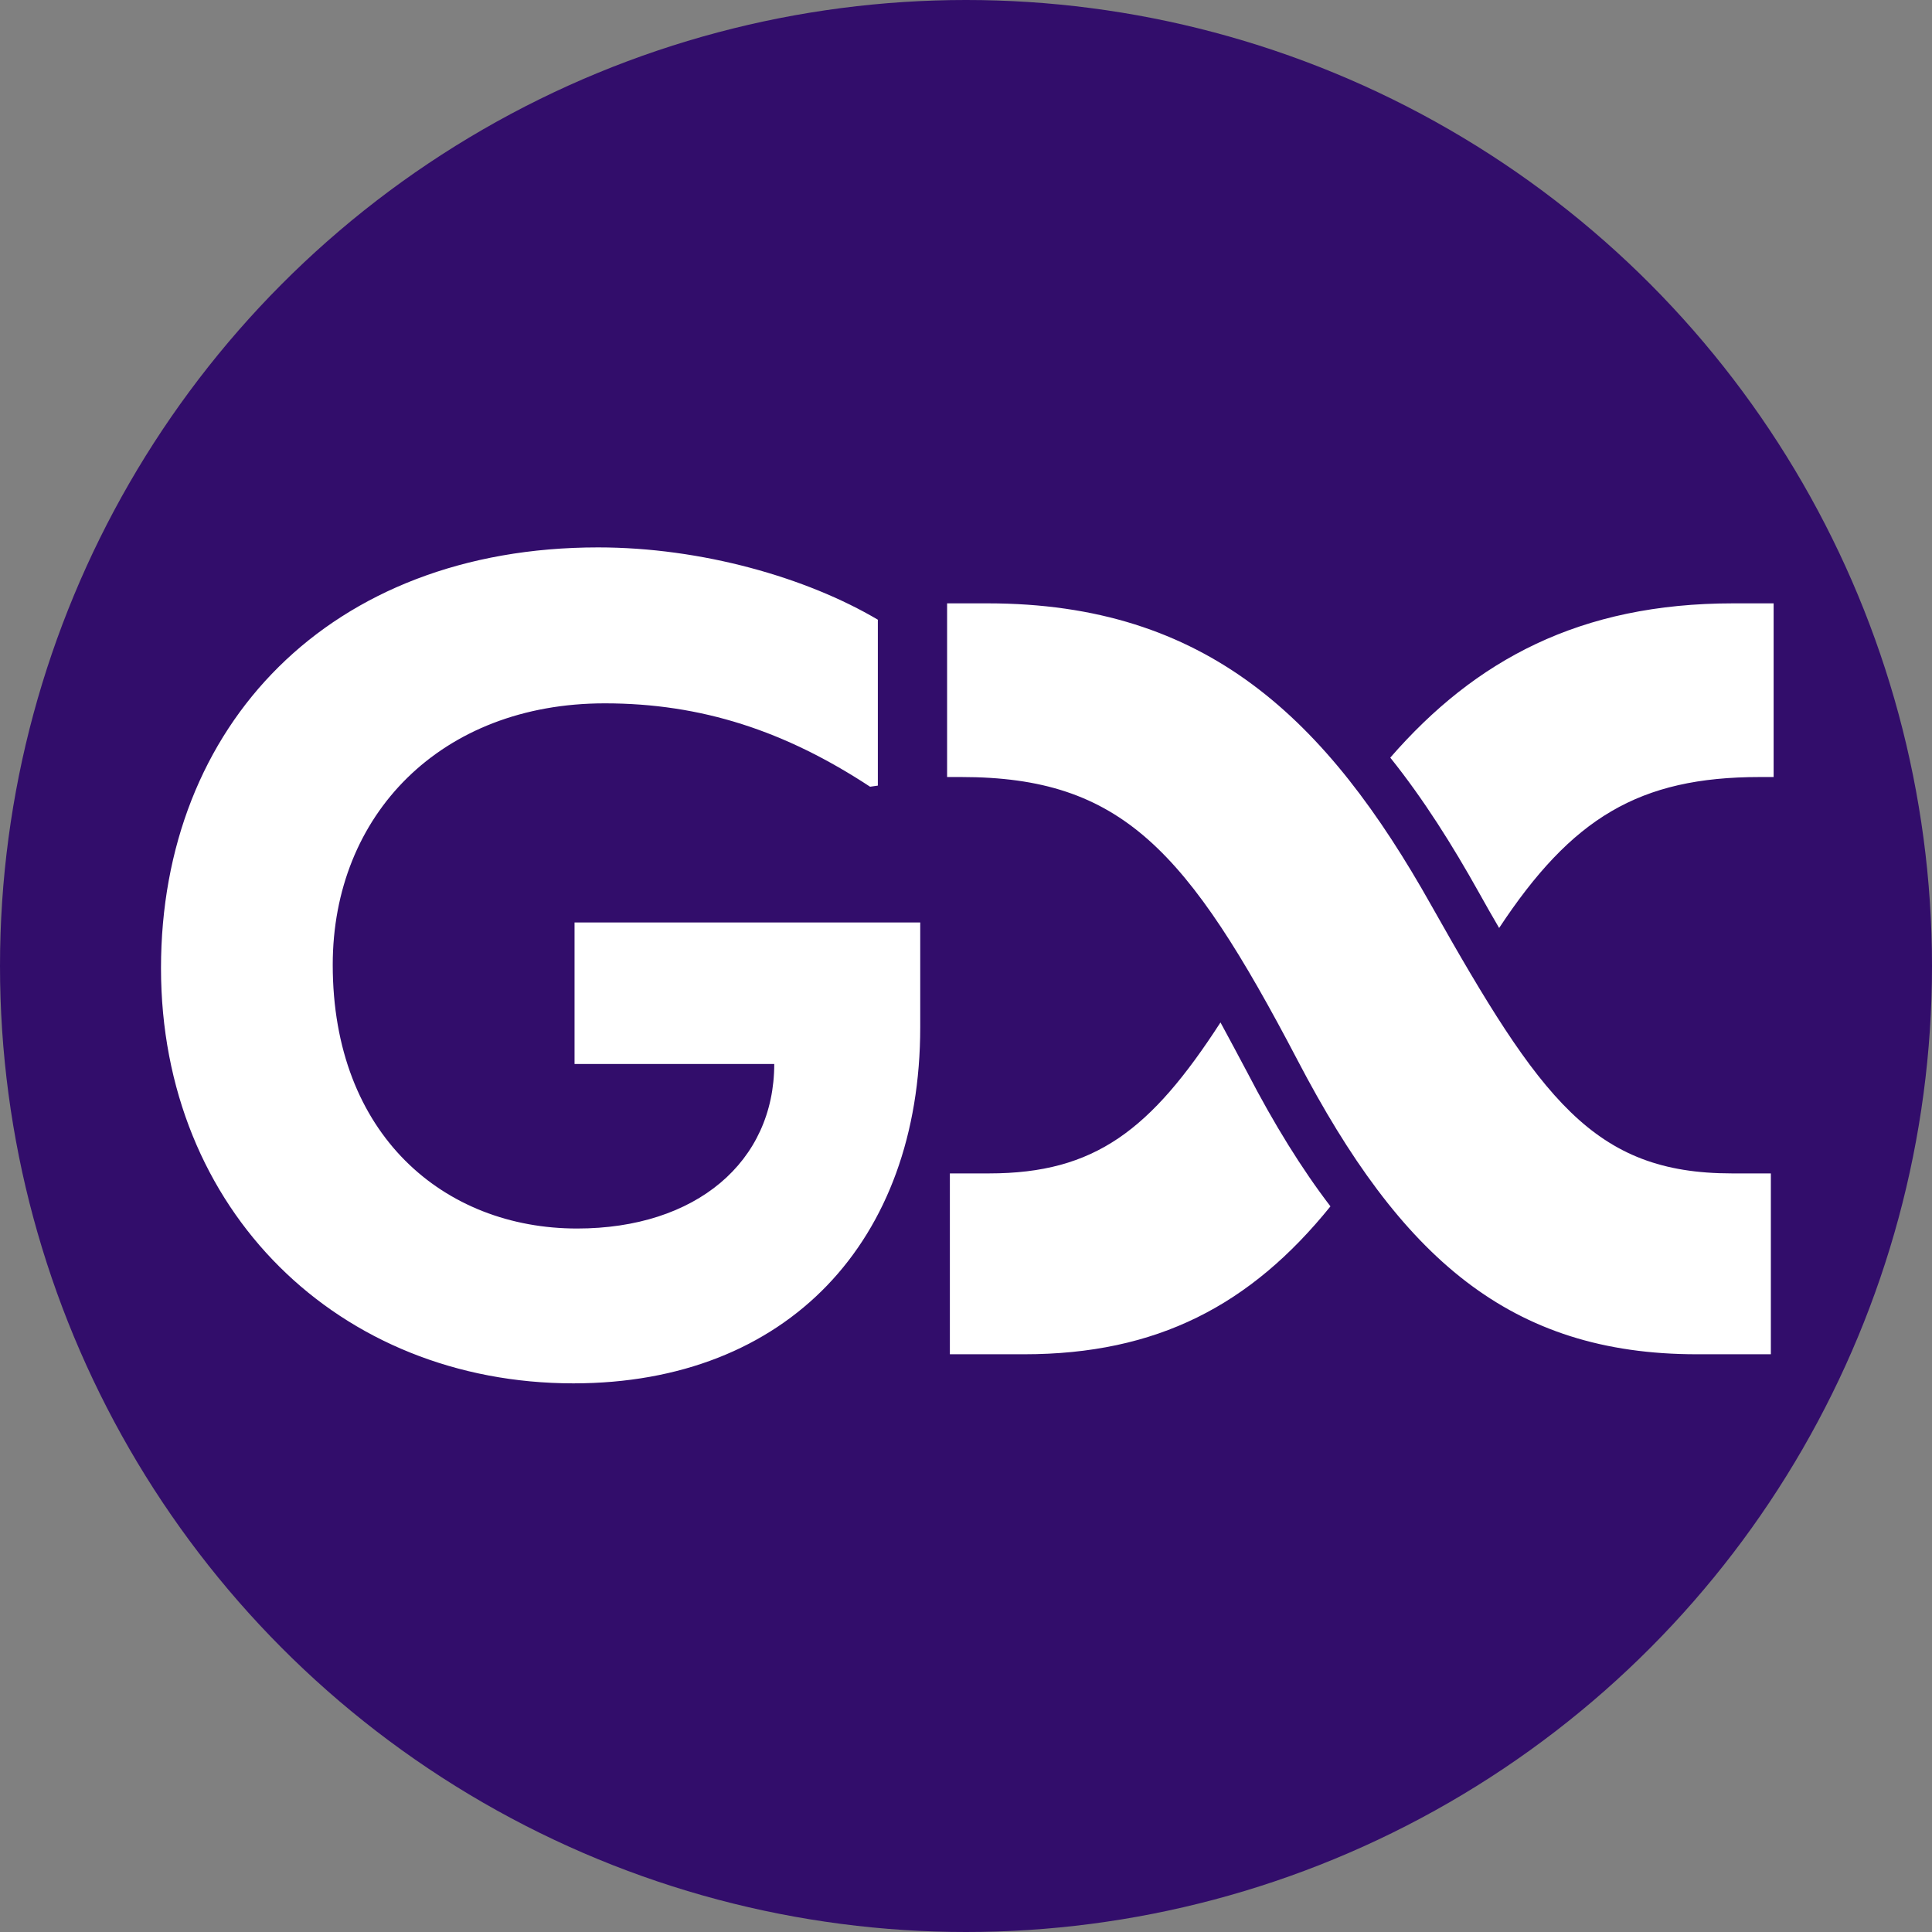 <svg width="180" height="180" viewBox="0 0 180 180" fill="none" xmlns="http://www.w3.org/2000/svg">
<rect x="0" y="0" width="180" height="180" fill="#808080" stroke="none"/>
<circle cx="90" cy="90" r="90" fill="#320D6B"/>
<path d="M53.426 128.884C73.374 128.884 85.736 115.619 85.736 95.697V85.942H53.529V99.129H72.135C72.135 108.239 64.858 114.458 53.761 114.458C41.4 114.458 31 105.761 31 89.89C31 75.903 41.09 65.529 56.342 65.529C65.374 65.529 73.168 68.11 81.064 73.297L81.787 73.194V57.736C75.155 53.813 65.374 51 55.723 51C30.69 51 15 67.594 15 90.2C15 112.806 31.619 128.884 53.426 128.884ZM116.213 99.929C115.335 98.277 114.51 96.729 113.71 95.258C107.232 105.271 102.019 109.323 92.161 109.323H88.497V126.174H95.413C107.774 126.174 116.497 121.632 123.955 112.394C121.271 108.884 118.716 104.755 116.213 99.929ZM158.097 126.174H164.987V109.323H161.348C148.471 109.323 143.542 102.432 133.374 84.394C123.619 67 112.445 56.213 92.006 56.213H88.239V72.394H89.555C104.497 72.394 110.613 79.155 120.884 98.768C130.51 117.194 140.677 126.174 158.097 126.174ZM137.787 83.155C138.432 84.316 139.052 85.4 139.671 86.458C146.432 76.213 152.703 72.394 163.955 72.394H165.245V56.213H161.477C147.206 56.213 137.452 61.477 129.529 70.587C132.652 74.484 135.335 78.768 137.787 83.155Z" fill="white"/>
</svg>
